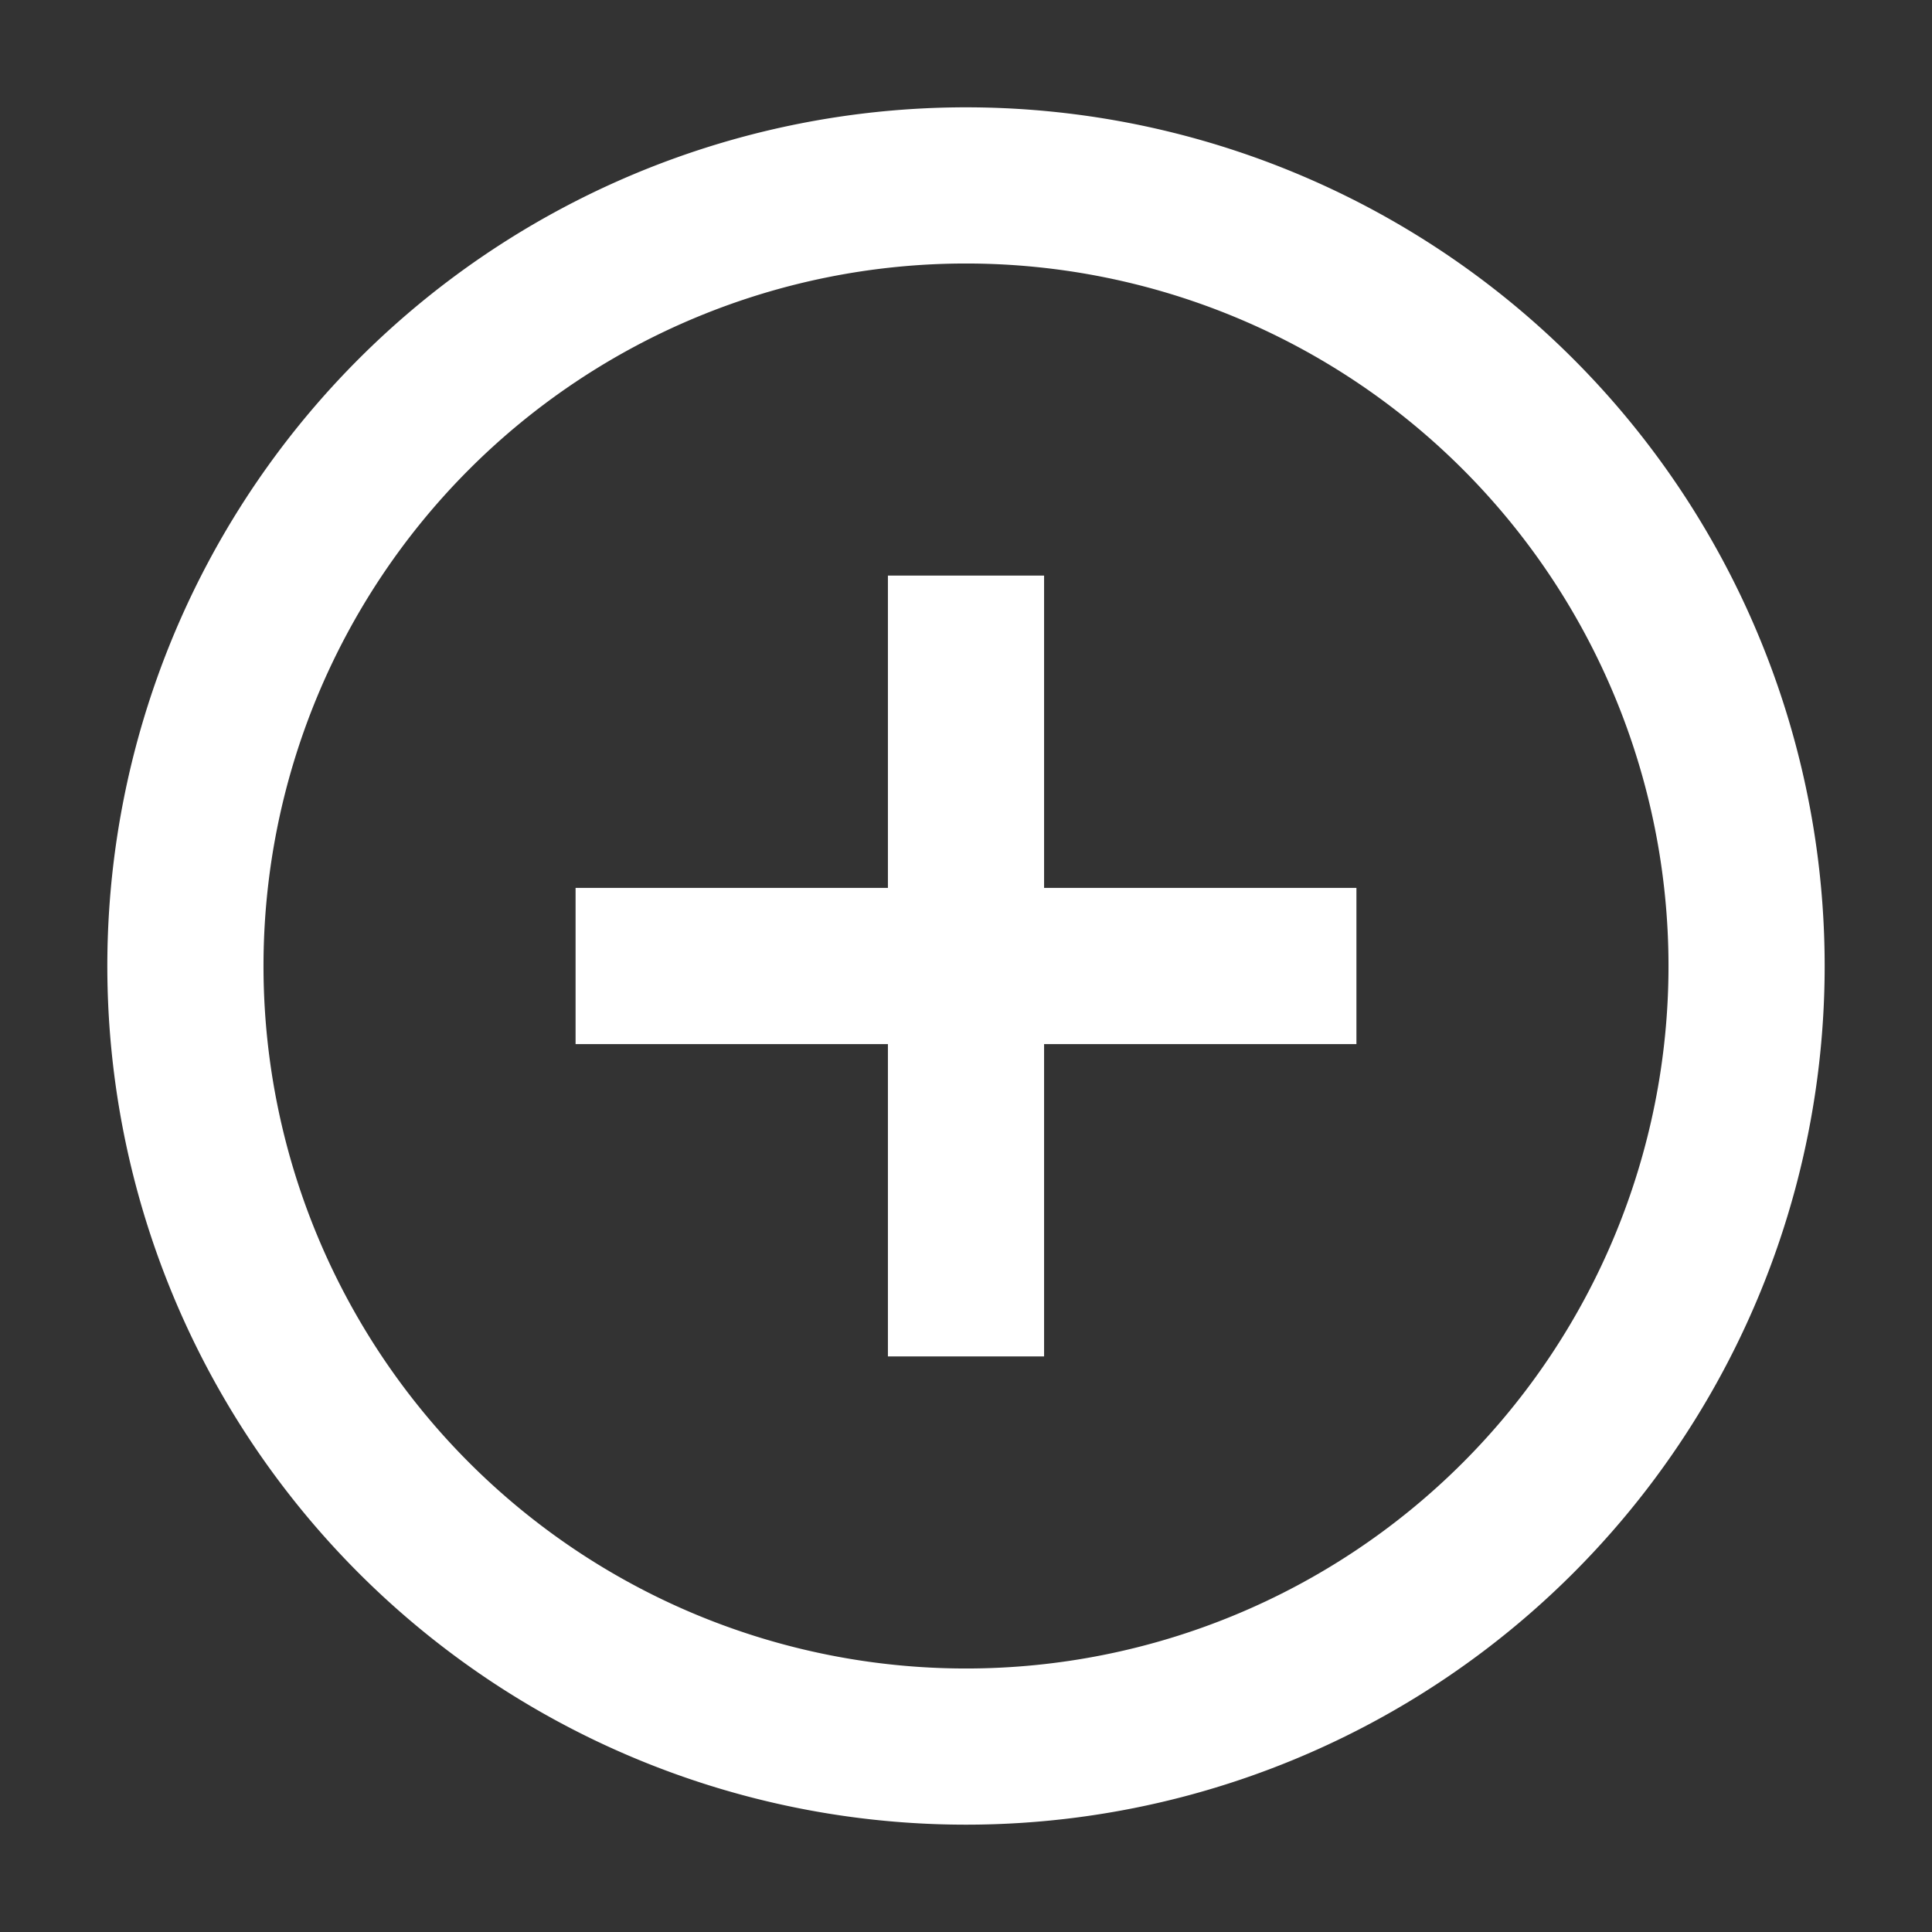 <svg xmlns="http://www.w3.org/2000/svg" width="72" height="72" viewBox="0 0 72 72">
  <rect x="0" y="0" width="72" height="72" fill="#333333" stroke="none"/>
<defs>
    <style>
      .cls-1 {
        fill: #fff;
        fill-rule: evenodd;
      }
    </style>
  </defs>
  <path id="add" class="cls-1" d="M6436,1429a32,32,0,1,1,32-32A32,32,0,0,1,6436,1429Zm0-5.82a26.18,26.18,0,1,0-26.18-26.18A26.178,26.178,0,0,0,6436,1423.18Zm2.91-29.09h11.64v5.82h-11.64v11.64h-5.82v-11.64h-11.64v-5.82h11.64v-11.64h5.82v11.64Z" transform="translate(-6400 -1361)"/>
</svg>
